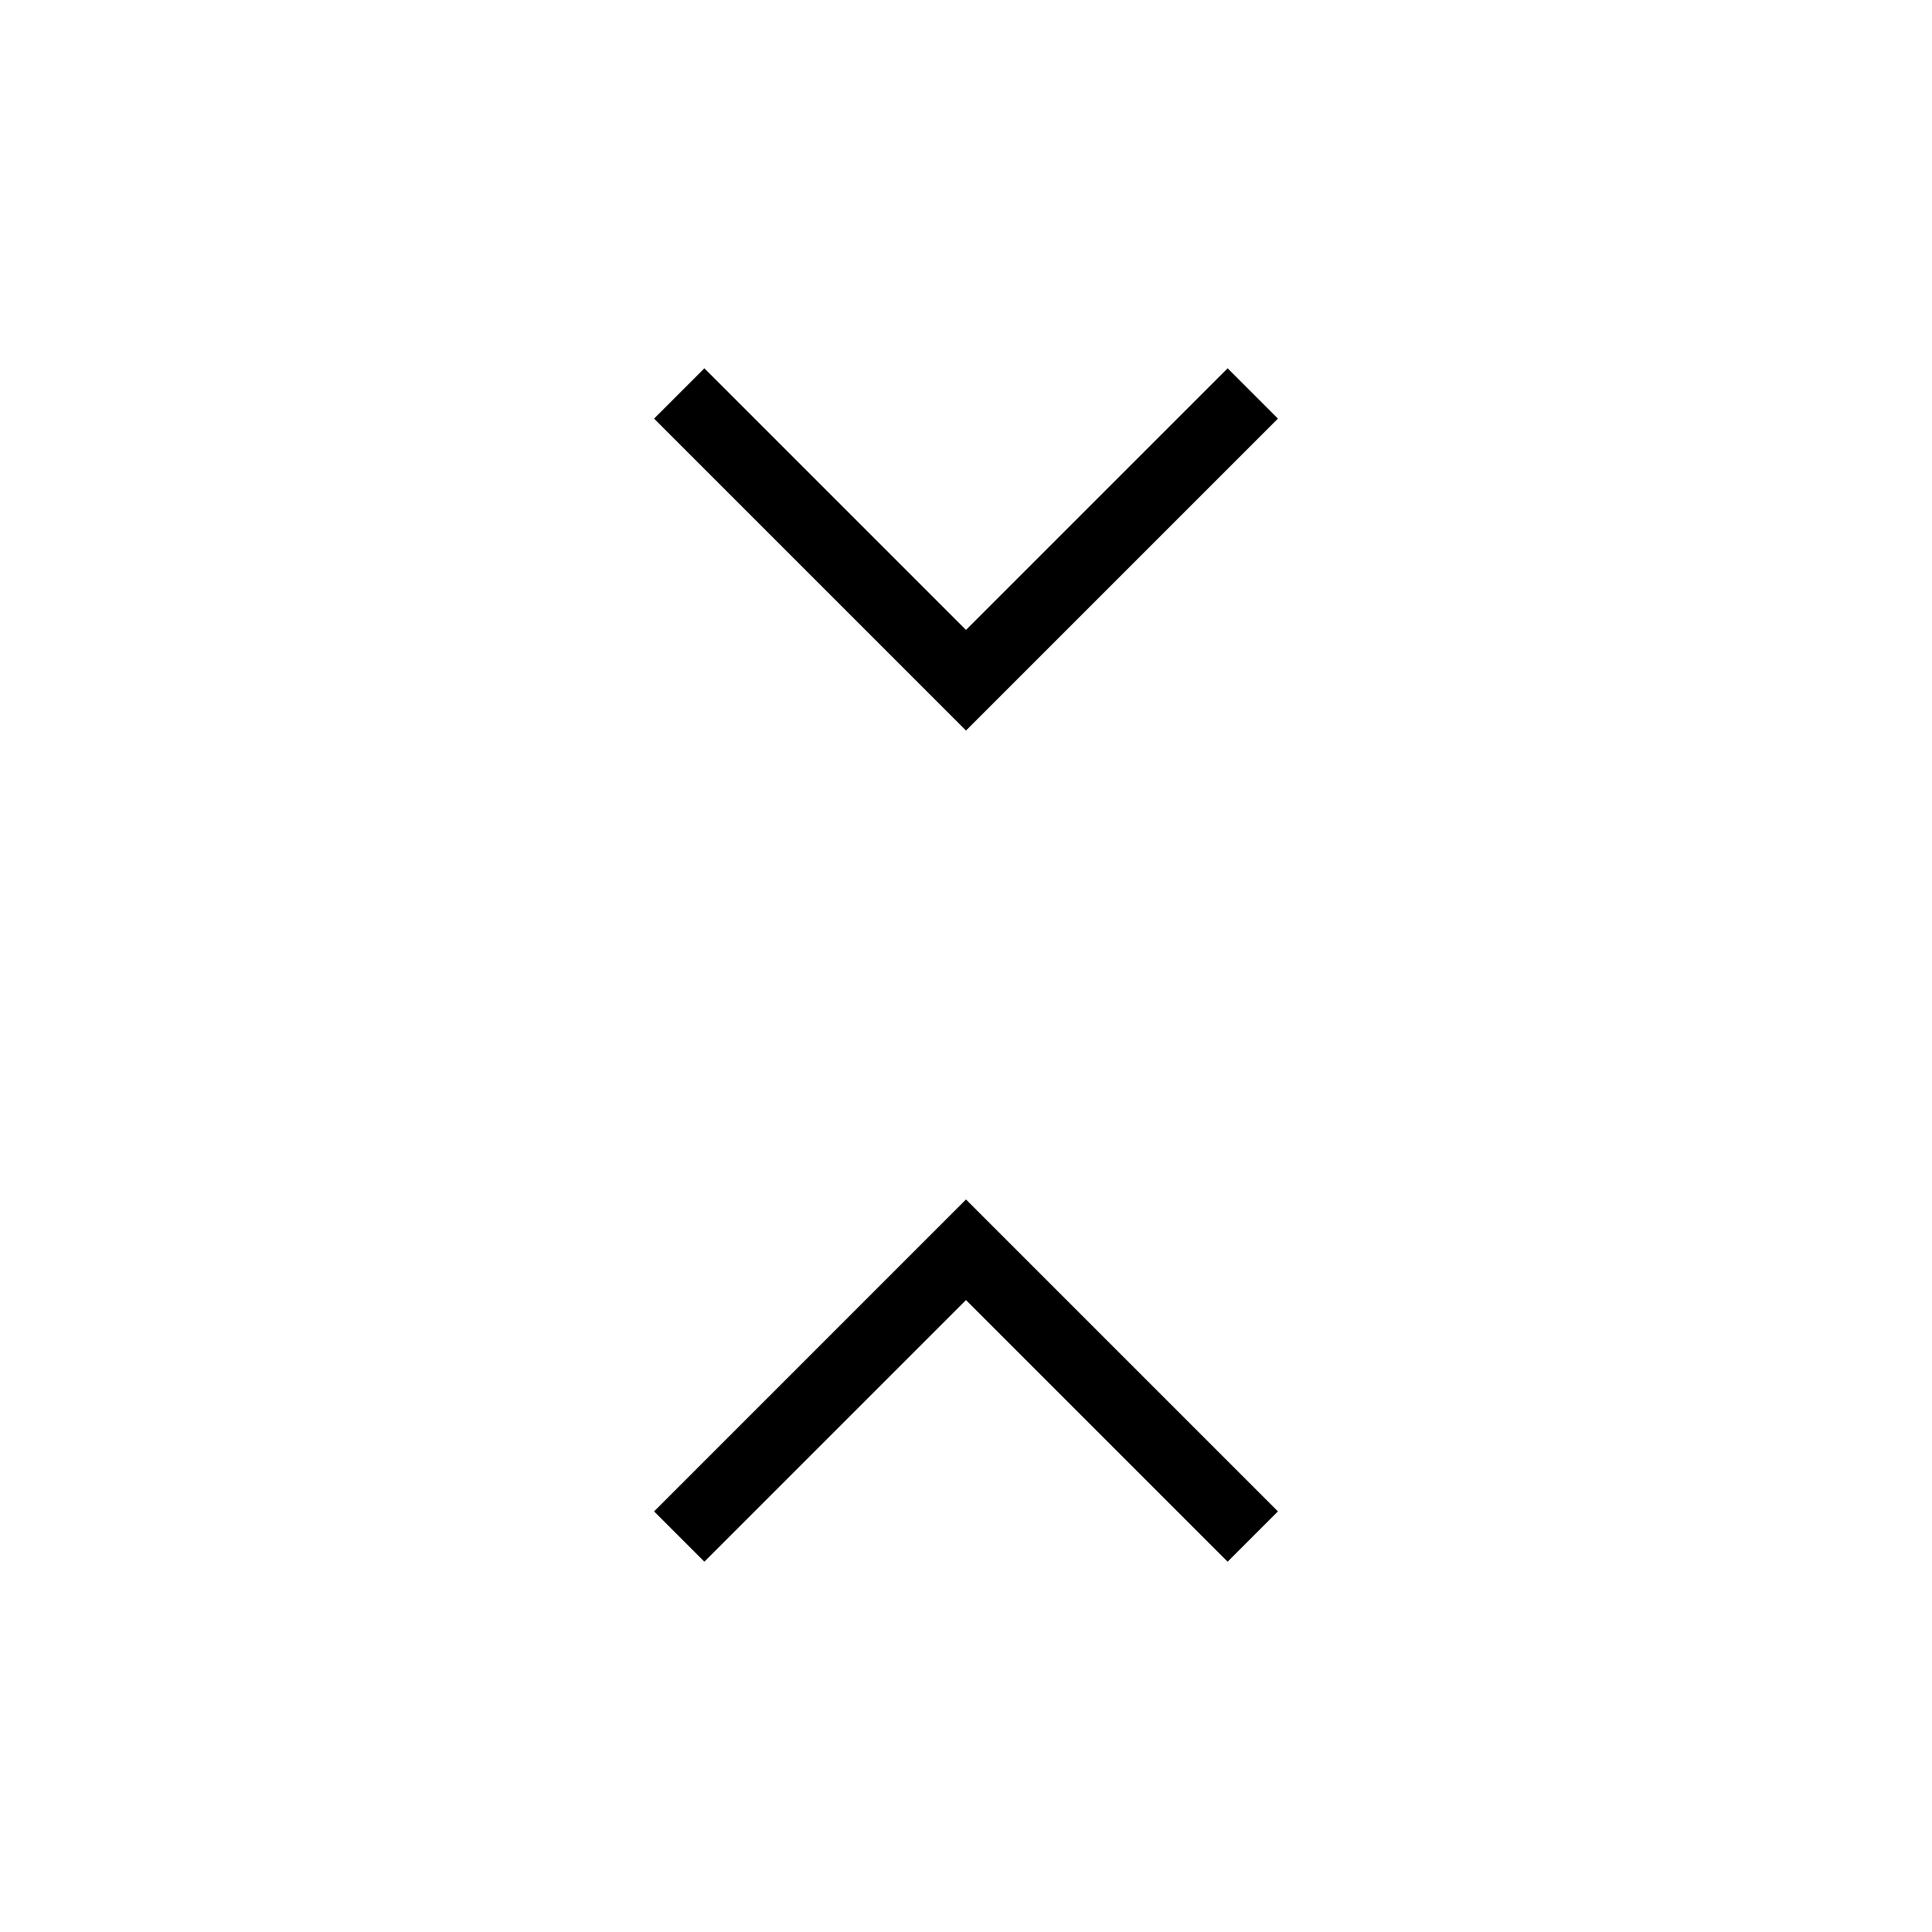 <svg xmlns="http://www.w3.org/2000/svg" height="48" width="48"><path d="M24 18.15 16.25 10.4 17.5 9.15 24 15.65 30.5 9.15 31.75 10.4ZM17.5 38.8 16.25 37.55 24 29.8 31.75 37.55 30.5 38.8 24 32.3Z"/></svg>